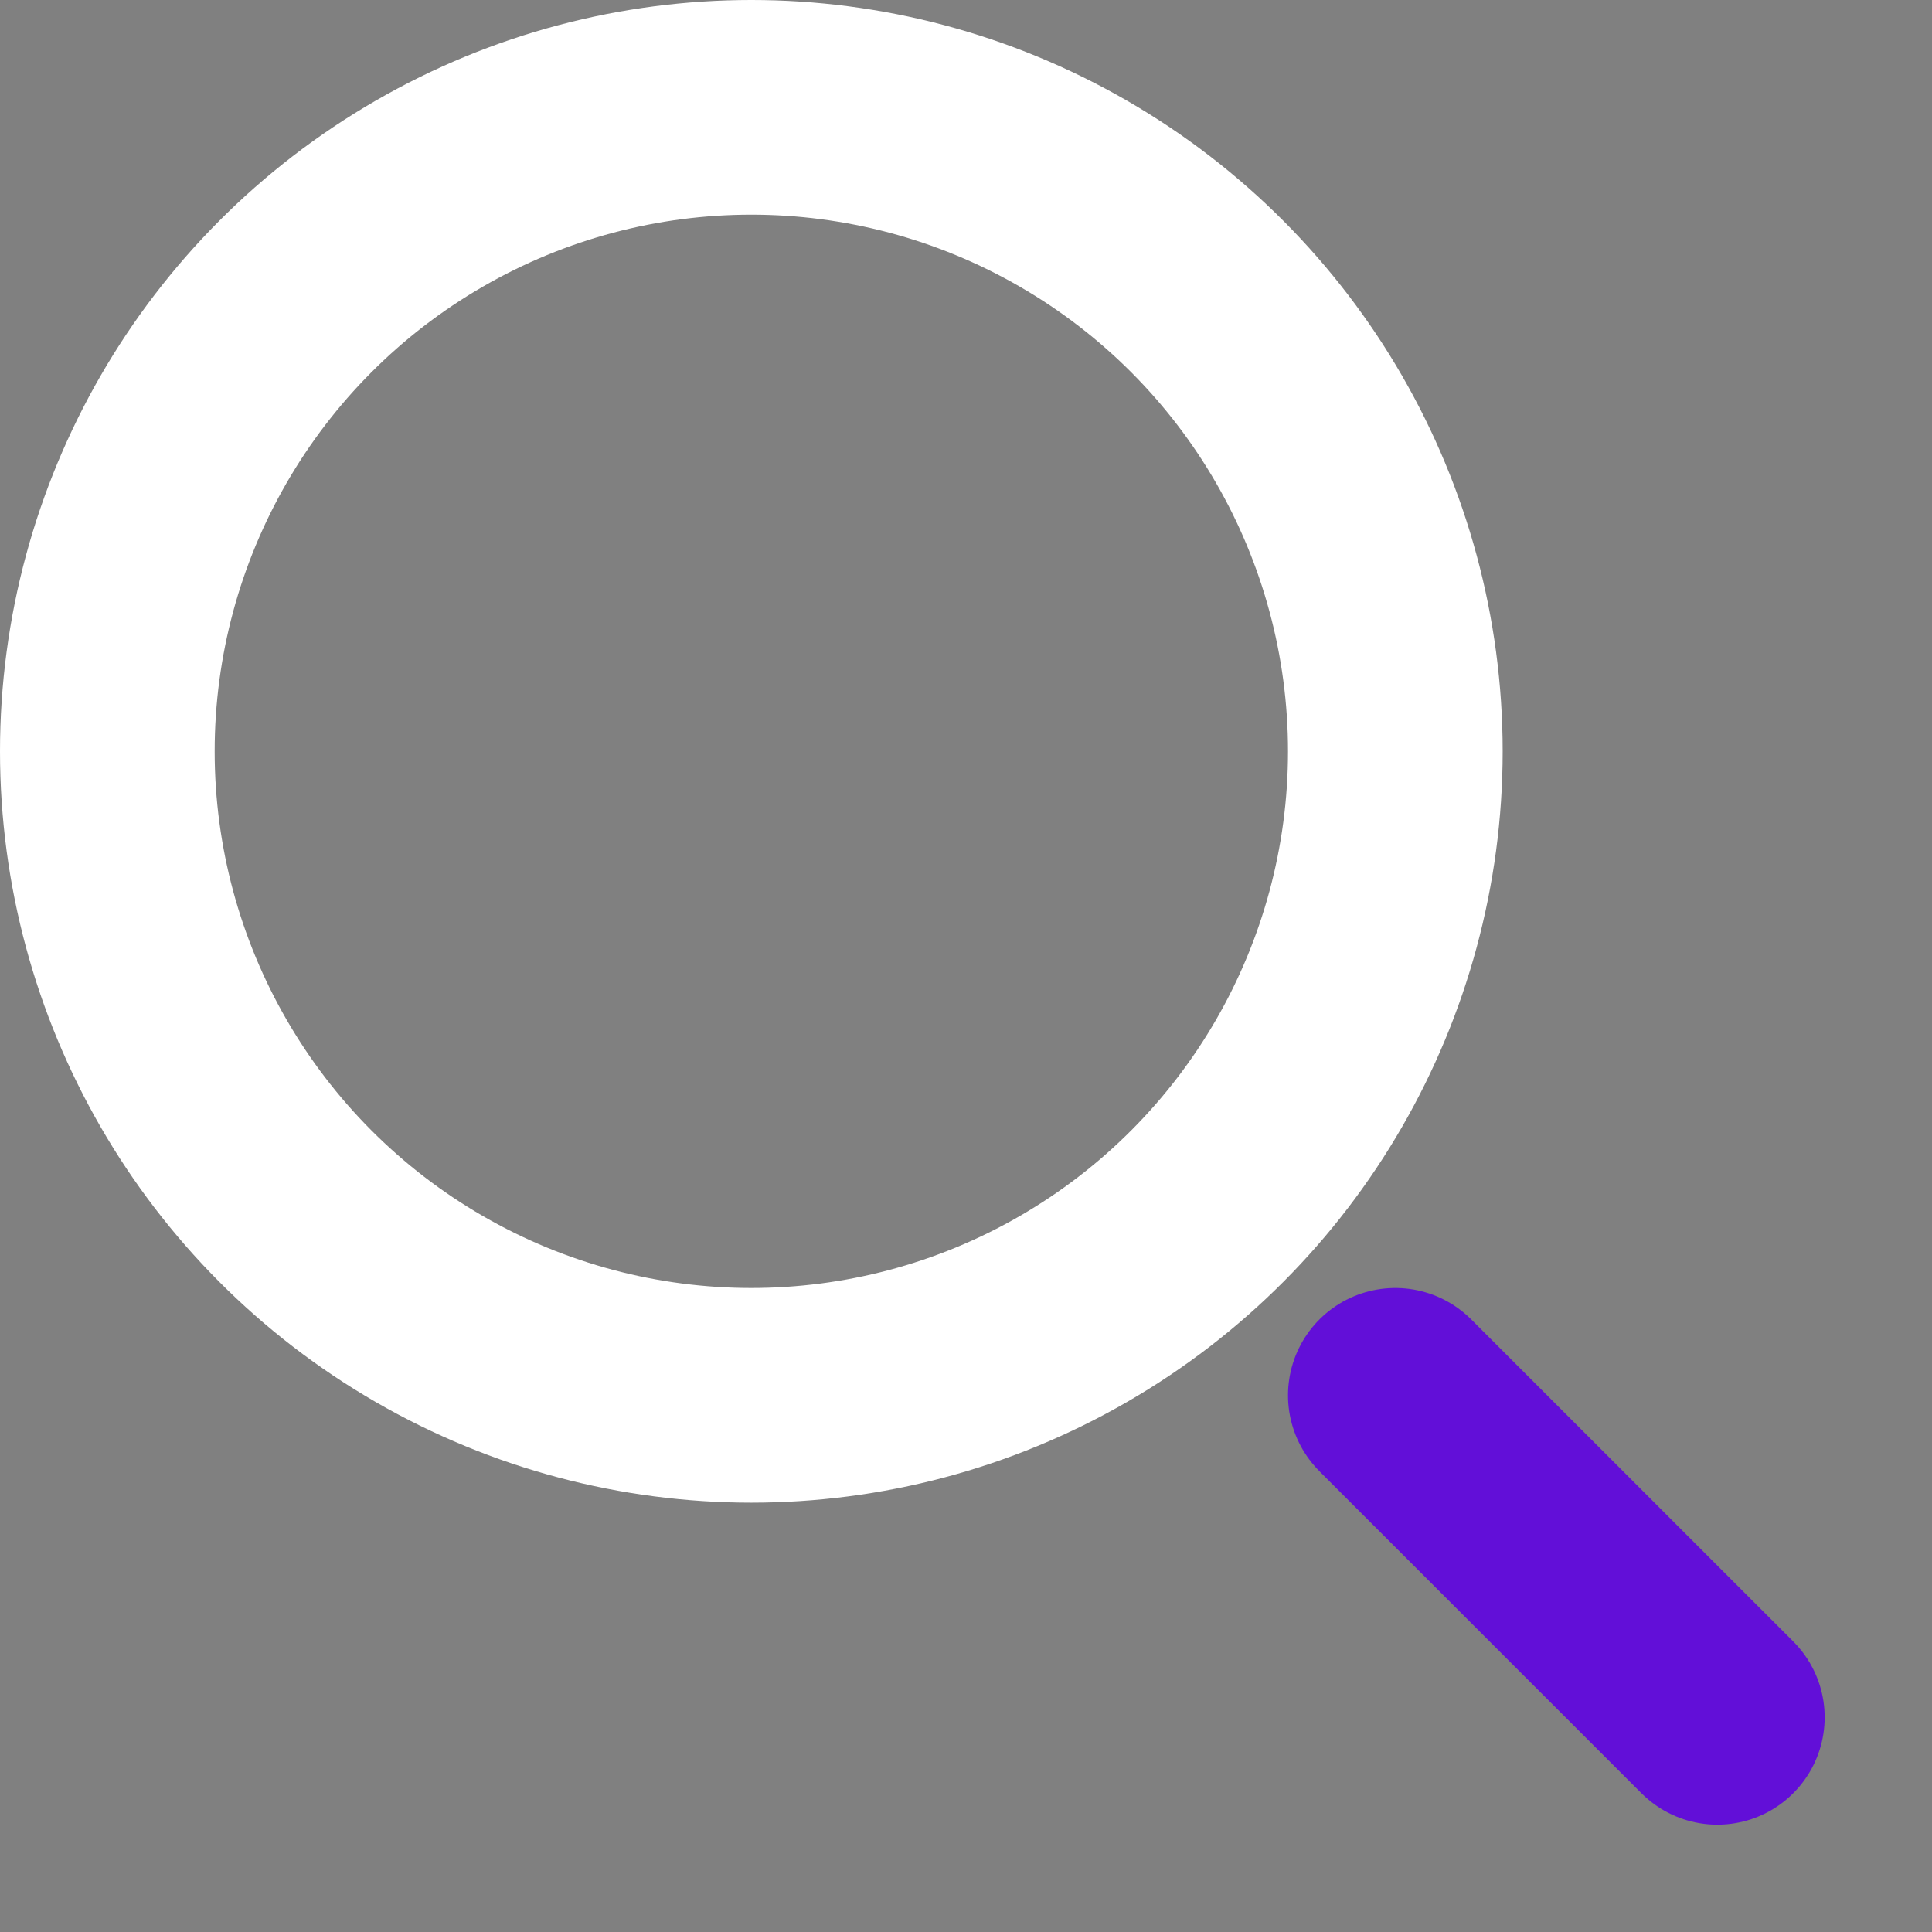 <svg width="18" height="18" viewBox="0 0 18 18" fill="none" xmlns="http://www.w3.org/2000/svg">
<rect x="0" y="0" width="18" height="18" fill="#808080" stroke="none"/>
<path d="M16 16L13 13" stroke="#620FD8" stroke-width="2" stroke-linecap="round" stroke-linejoin="round"/>
<circle cx="7" cy="7" r="6" stroke="white" stroke-width="2"/>
</svg>

